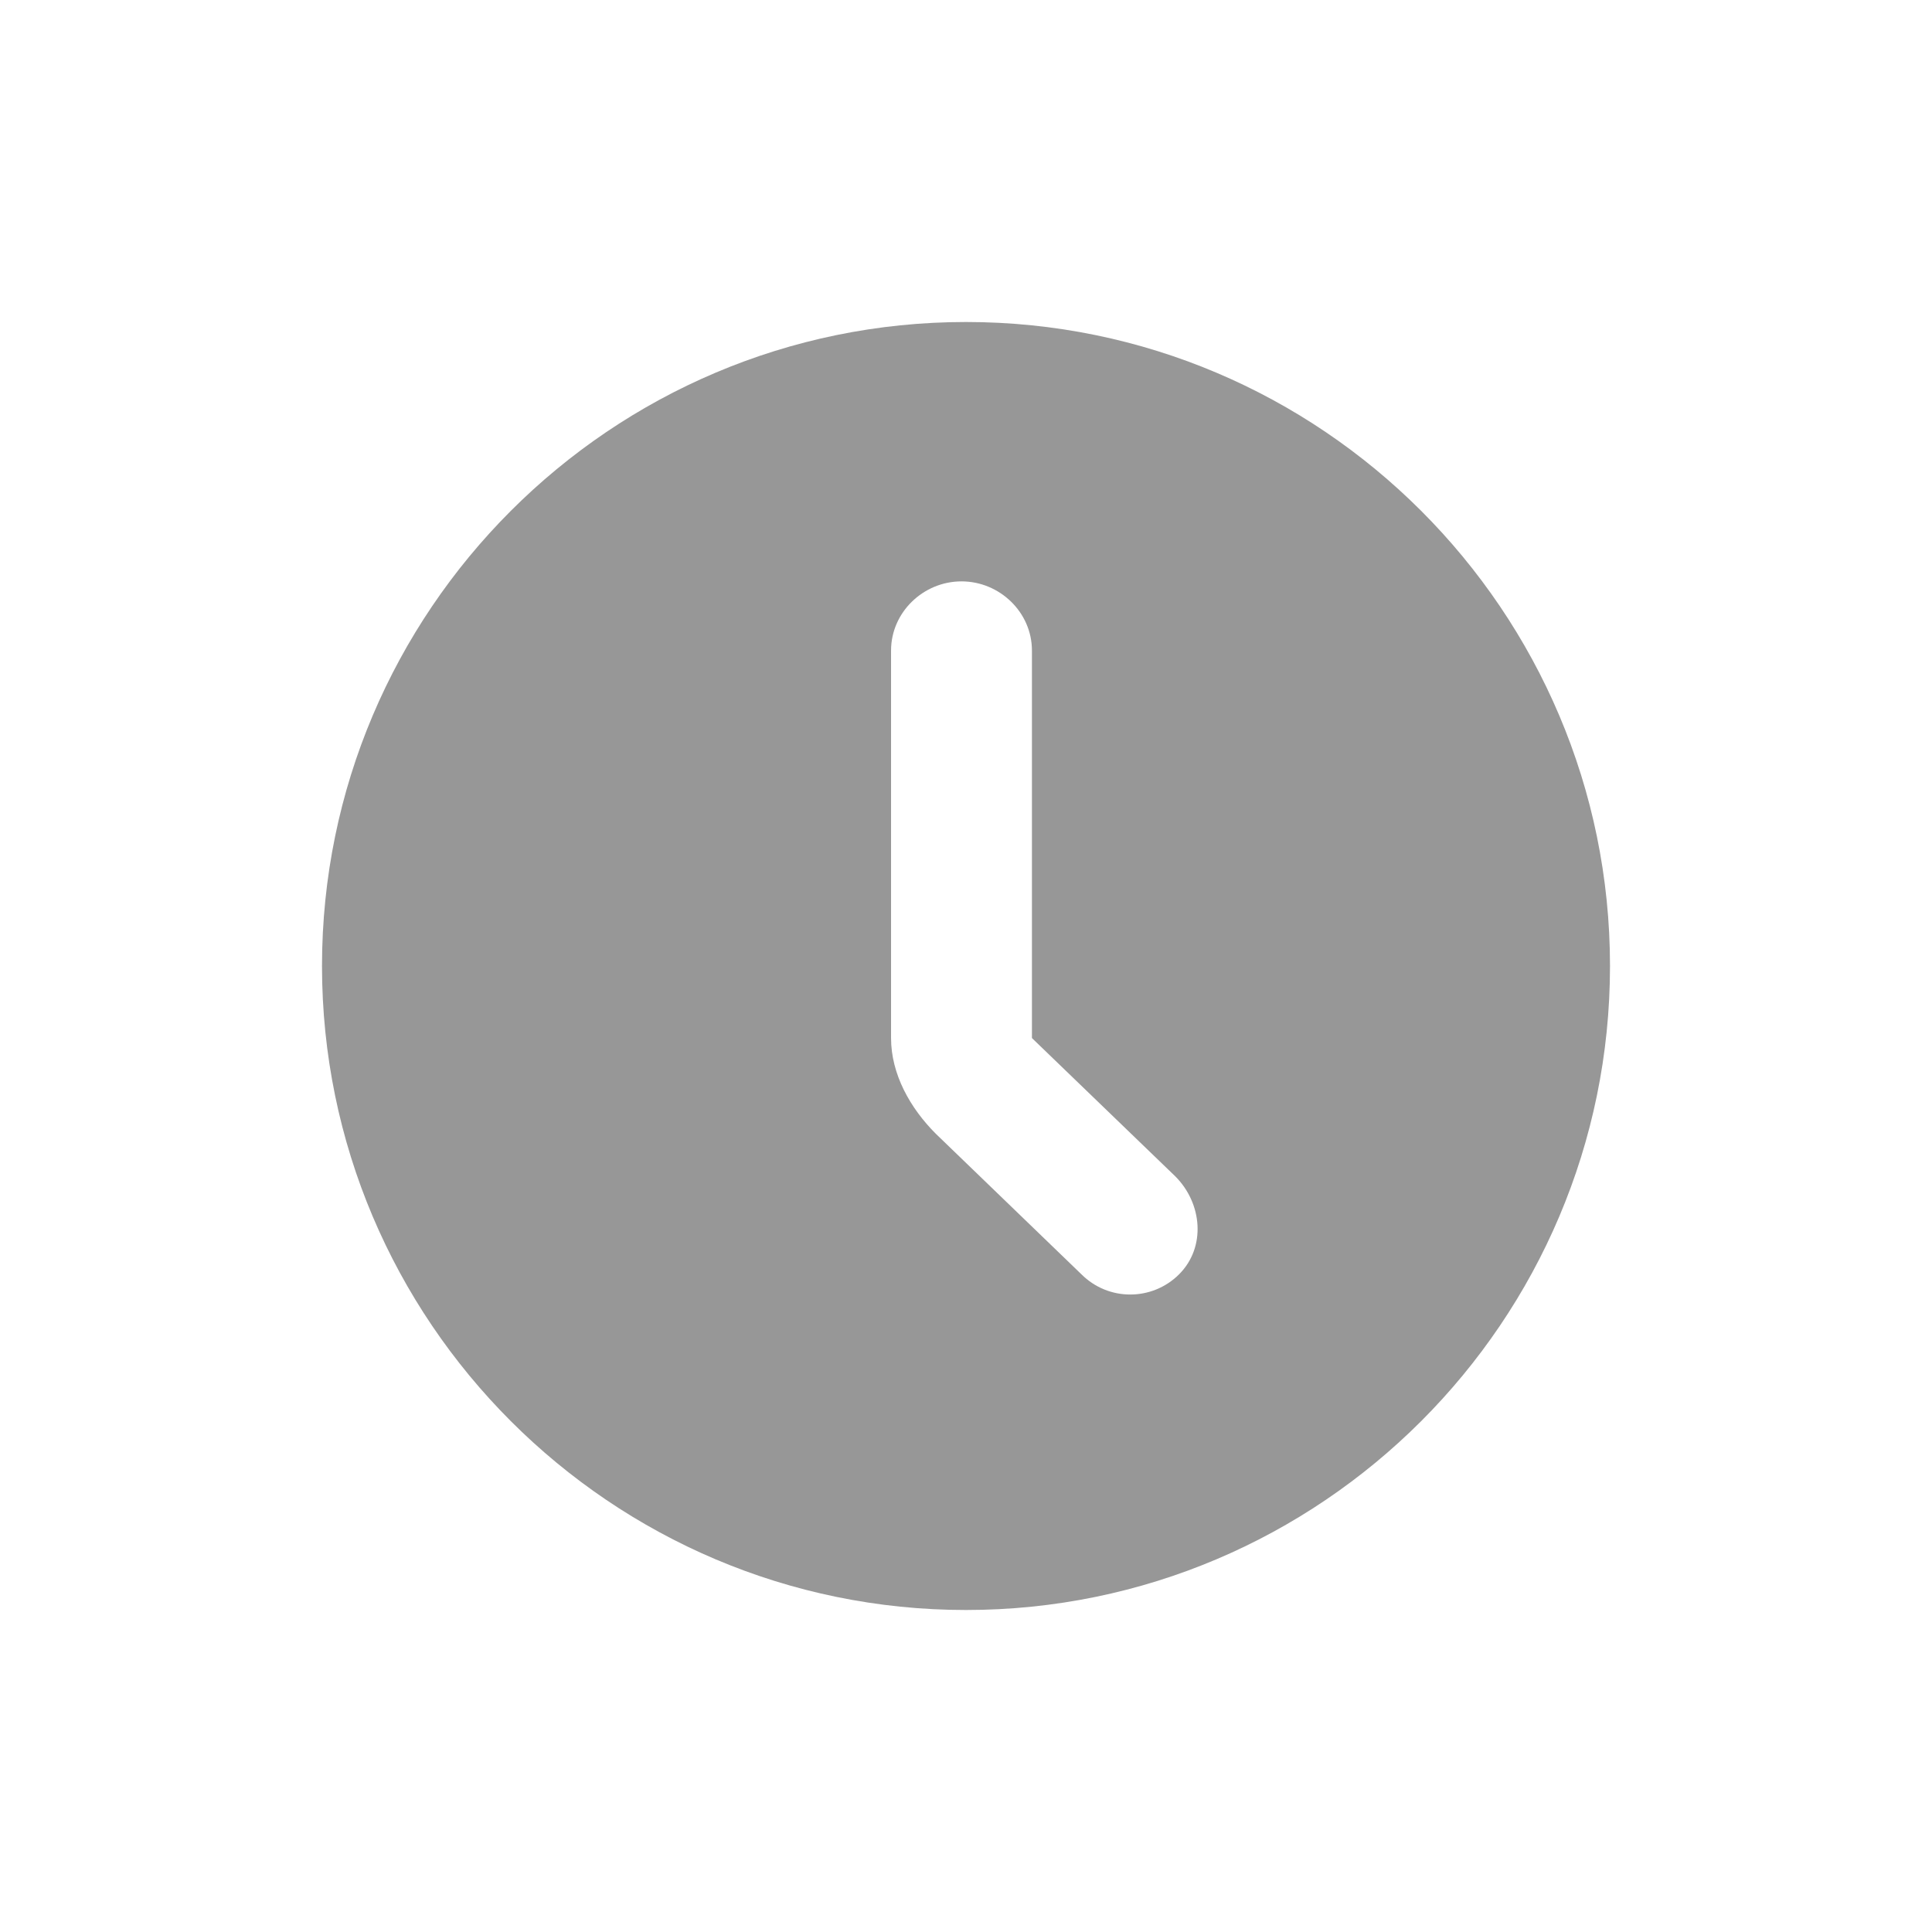 <svg width="24" height="24" viewBox="0 0 24 24" fill="none" xmlns="http://www.w3.org/2000/svg">
<path d="M12 4C7.589 4 4 7.589 4 12C4 16.411 7.589 20 12 20C16.411 20 20 16.411 20 12C20 7.589 16.411 4 12 4ZM14.648 15.829C14.48 15.997 14.26 16.081 14.04 16.081C13.82 16.081 13.601 15.997 13.433 15.829L11.624 14.083C11.307 13.766 11.069 13.344 11.069 12.895V8.081C11.069 7.606 11.47 7.222 11.944 7.222C12.418 7.222 12.819 7.606 12.819 8.081V12.895L14.601 14.614C14.936 14.95 14.983 15.493 14.648 15.829Z" fill="#979797"/>
</svg>
